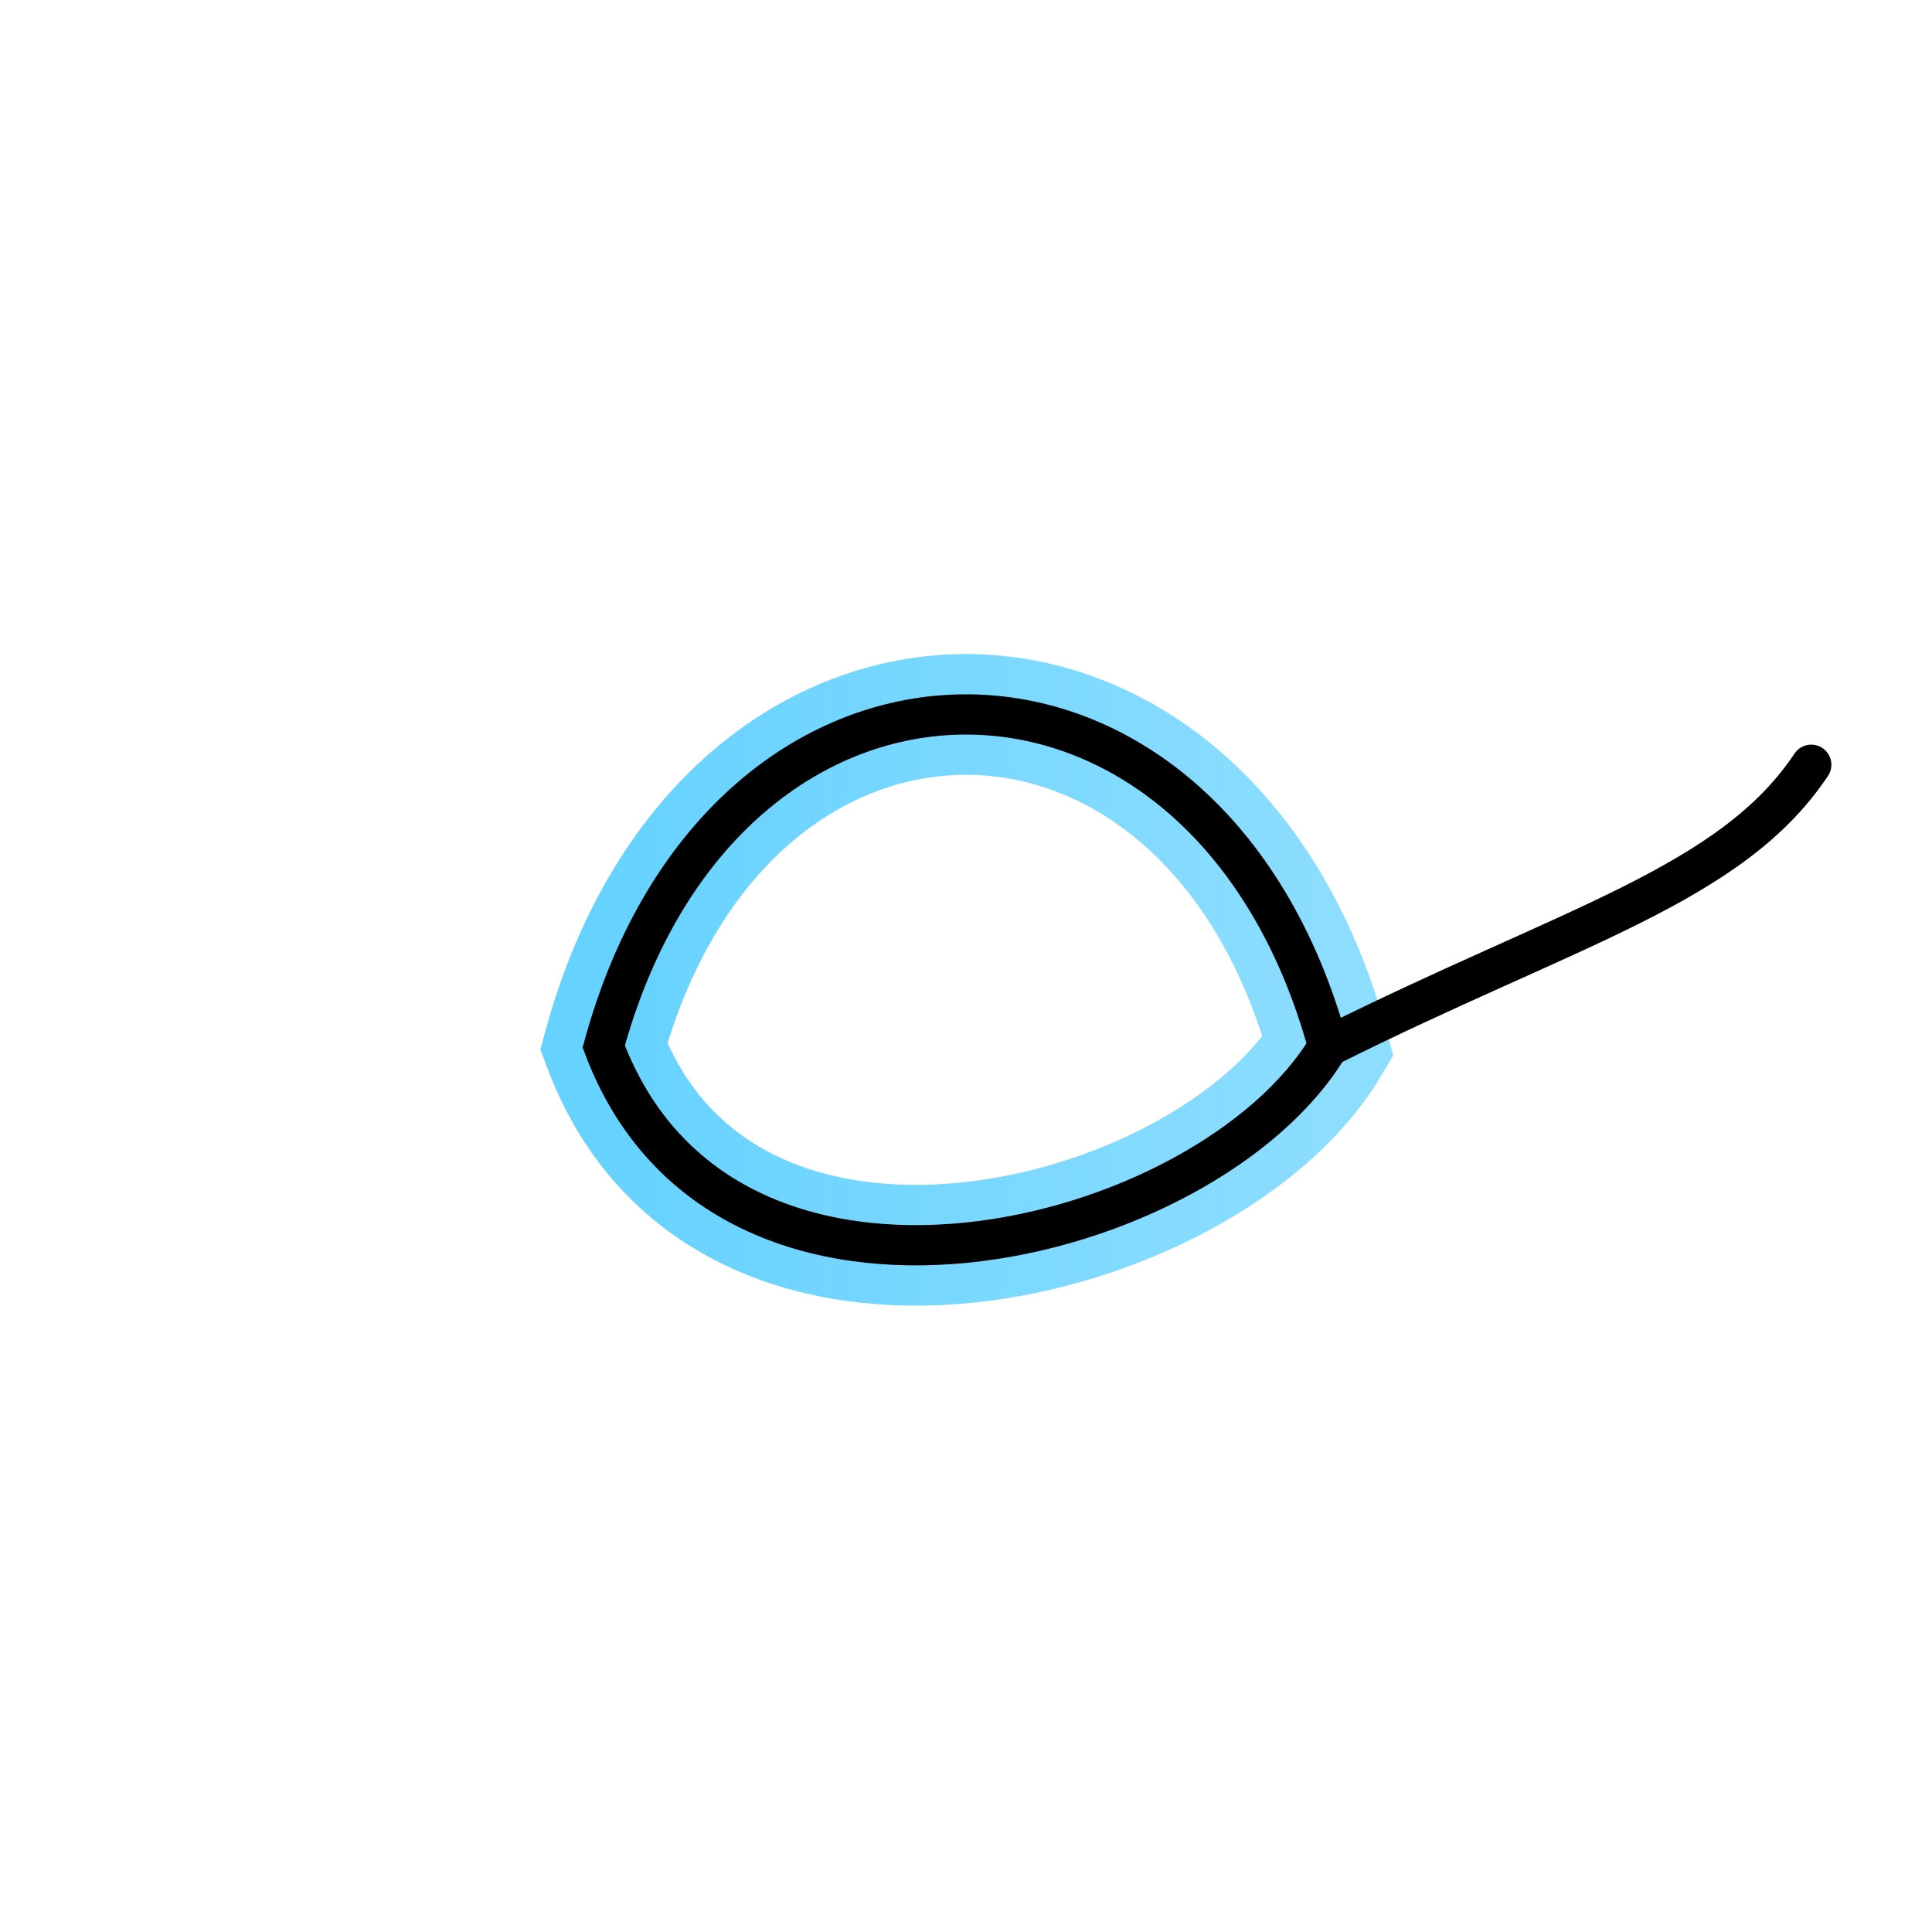 <svg xmlns="http://www.w3.org/2000/svg" width="128" height="128" viewBox="0 0 96 96" aria-label="Gyrodinium">
<defs>
<linearGradient id="g-gyrodinium" x1="0" x2="1"><stop offset="0%" stop-color="#66D2FF" stop-opacity="1"/><stop offset="100%" stop-color="#66D2FF" stop-opacity="0.75"/></linearGradient>
<filter id="f-gyrodinium" x="-50%" y="-50%" width="200%" height="200%"><feGaussianBlur stdDeviation="6" result="b"/><feMerge><feMergeNode in="b"/><feMergeNode in="SourceGraphic"/></feMerge></filter>
</defs>
<rect width="100%" height="100%" fill="none"/>
<g filter="url(#f-gyrodinium)"><path d="M30 52 C36 30 60 30 66 52 C60 62 36 68 30 52 Z" fill="none" stroke="url(#g-gyrodinium)" stroke-width="6"/></g>
<path d="M30 52 C36 30 60 30 66 52 C60 62 36 68 30 52 Z" fill="none" stroke="currentColor" stroke-width="2"/>
<path d="M66 52 C78 46 86 44 90 38" stroke="currentColor" stroke-width="2" stroke-linecap="round" fill="none"/>
</svg>